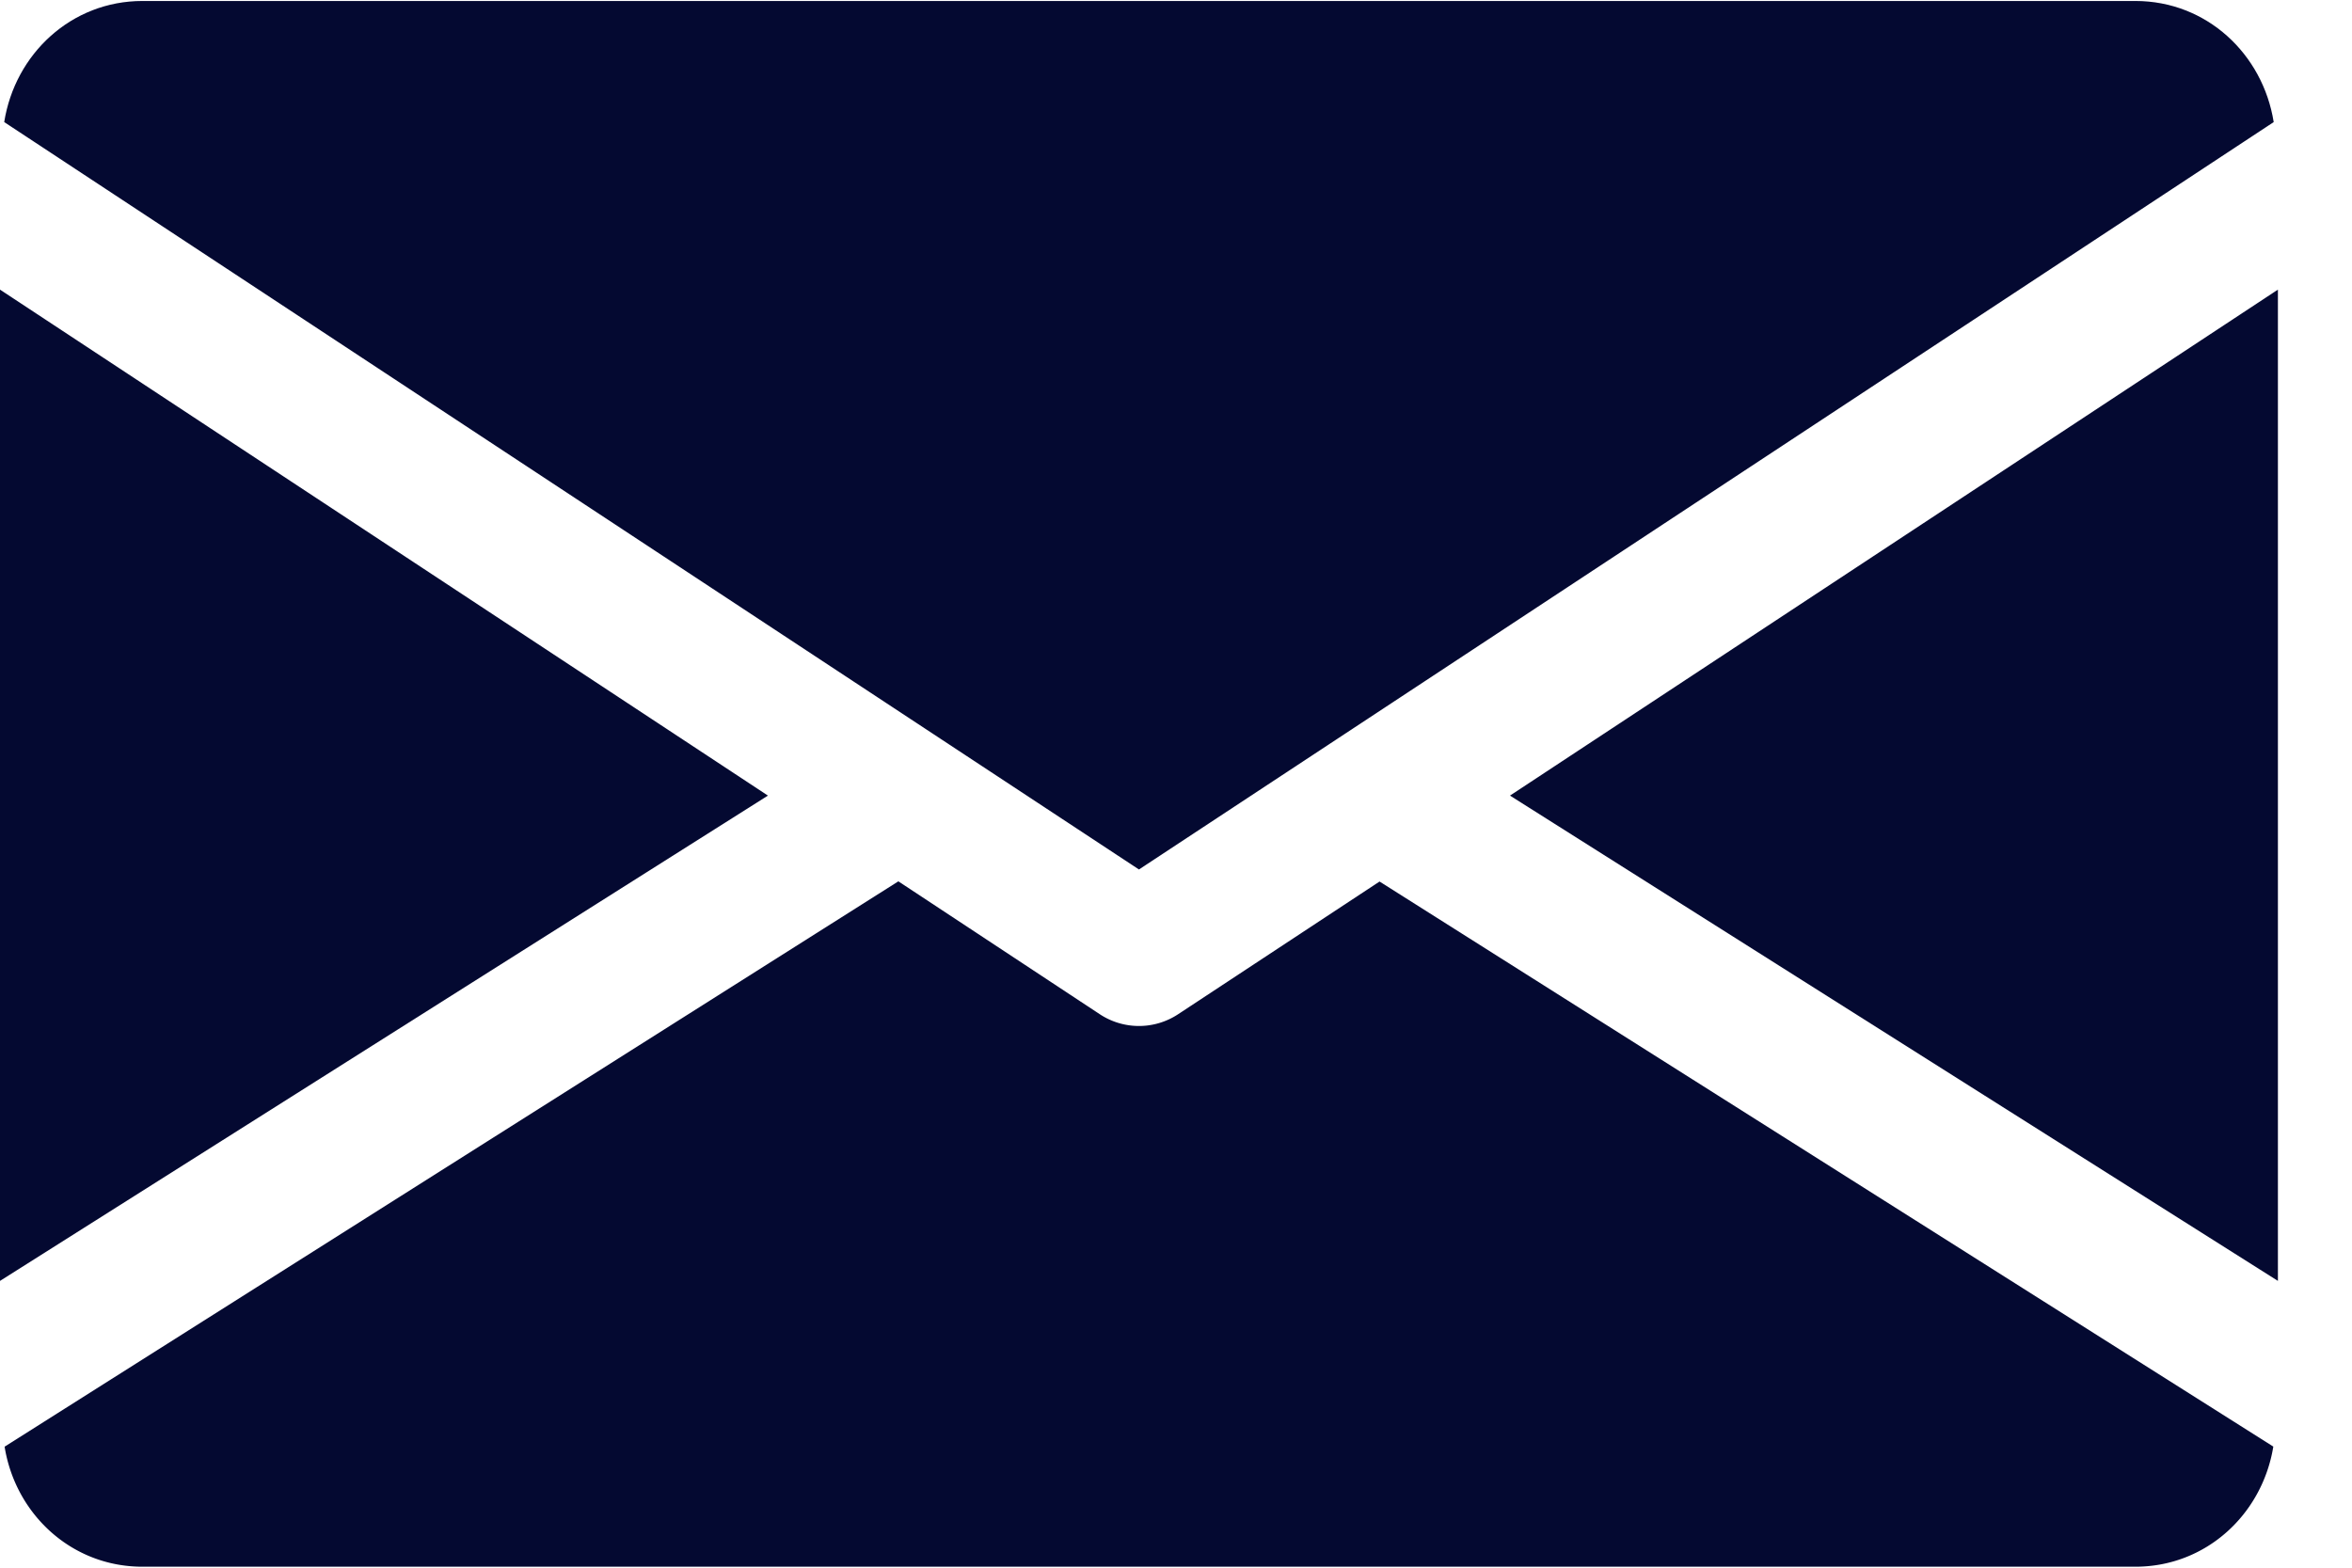 <svg xmlns="http://www.w3.org/2000/svg" width="24" height="16" viewBox="0 0 24 16"><g><g><path fill="#040931" d="M15.408 8.12l7.836 4.953V2.956z"/></g><g><path fill="#040931" d="M0 2.956v10.117L7.836 8.12z"/></g><g><path fill="#040931" d="M21.791.01H1.453C.728.01.153.55.043 1.246l11.579 7.628 11.579-7.628C23.09.55 22.516.01 21.79.01z"/></g><g><path fill="#040931" d="M14.077 8.997l-2.055 1.354a.725.725 0 0 1-.8 0L9.167 8.995l-9.12 5.77c.111.69.684 1.225 1.406 1.225H21.79c.722 0 1.295-.536 1.407-1.226z"/></g></g></svg>